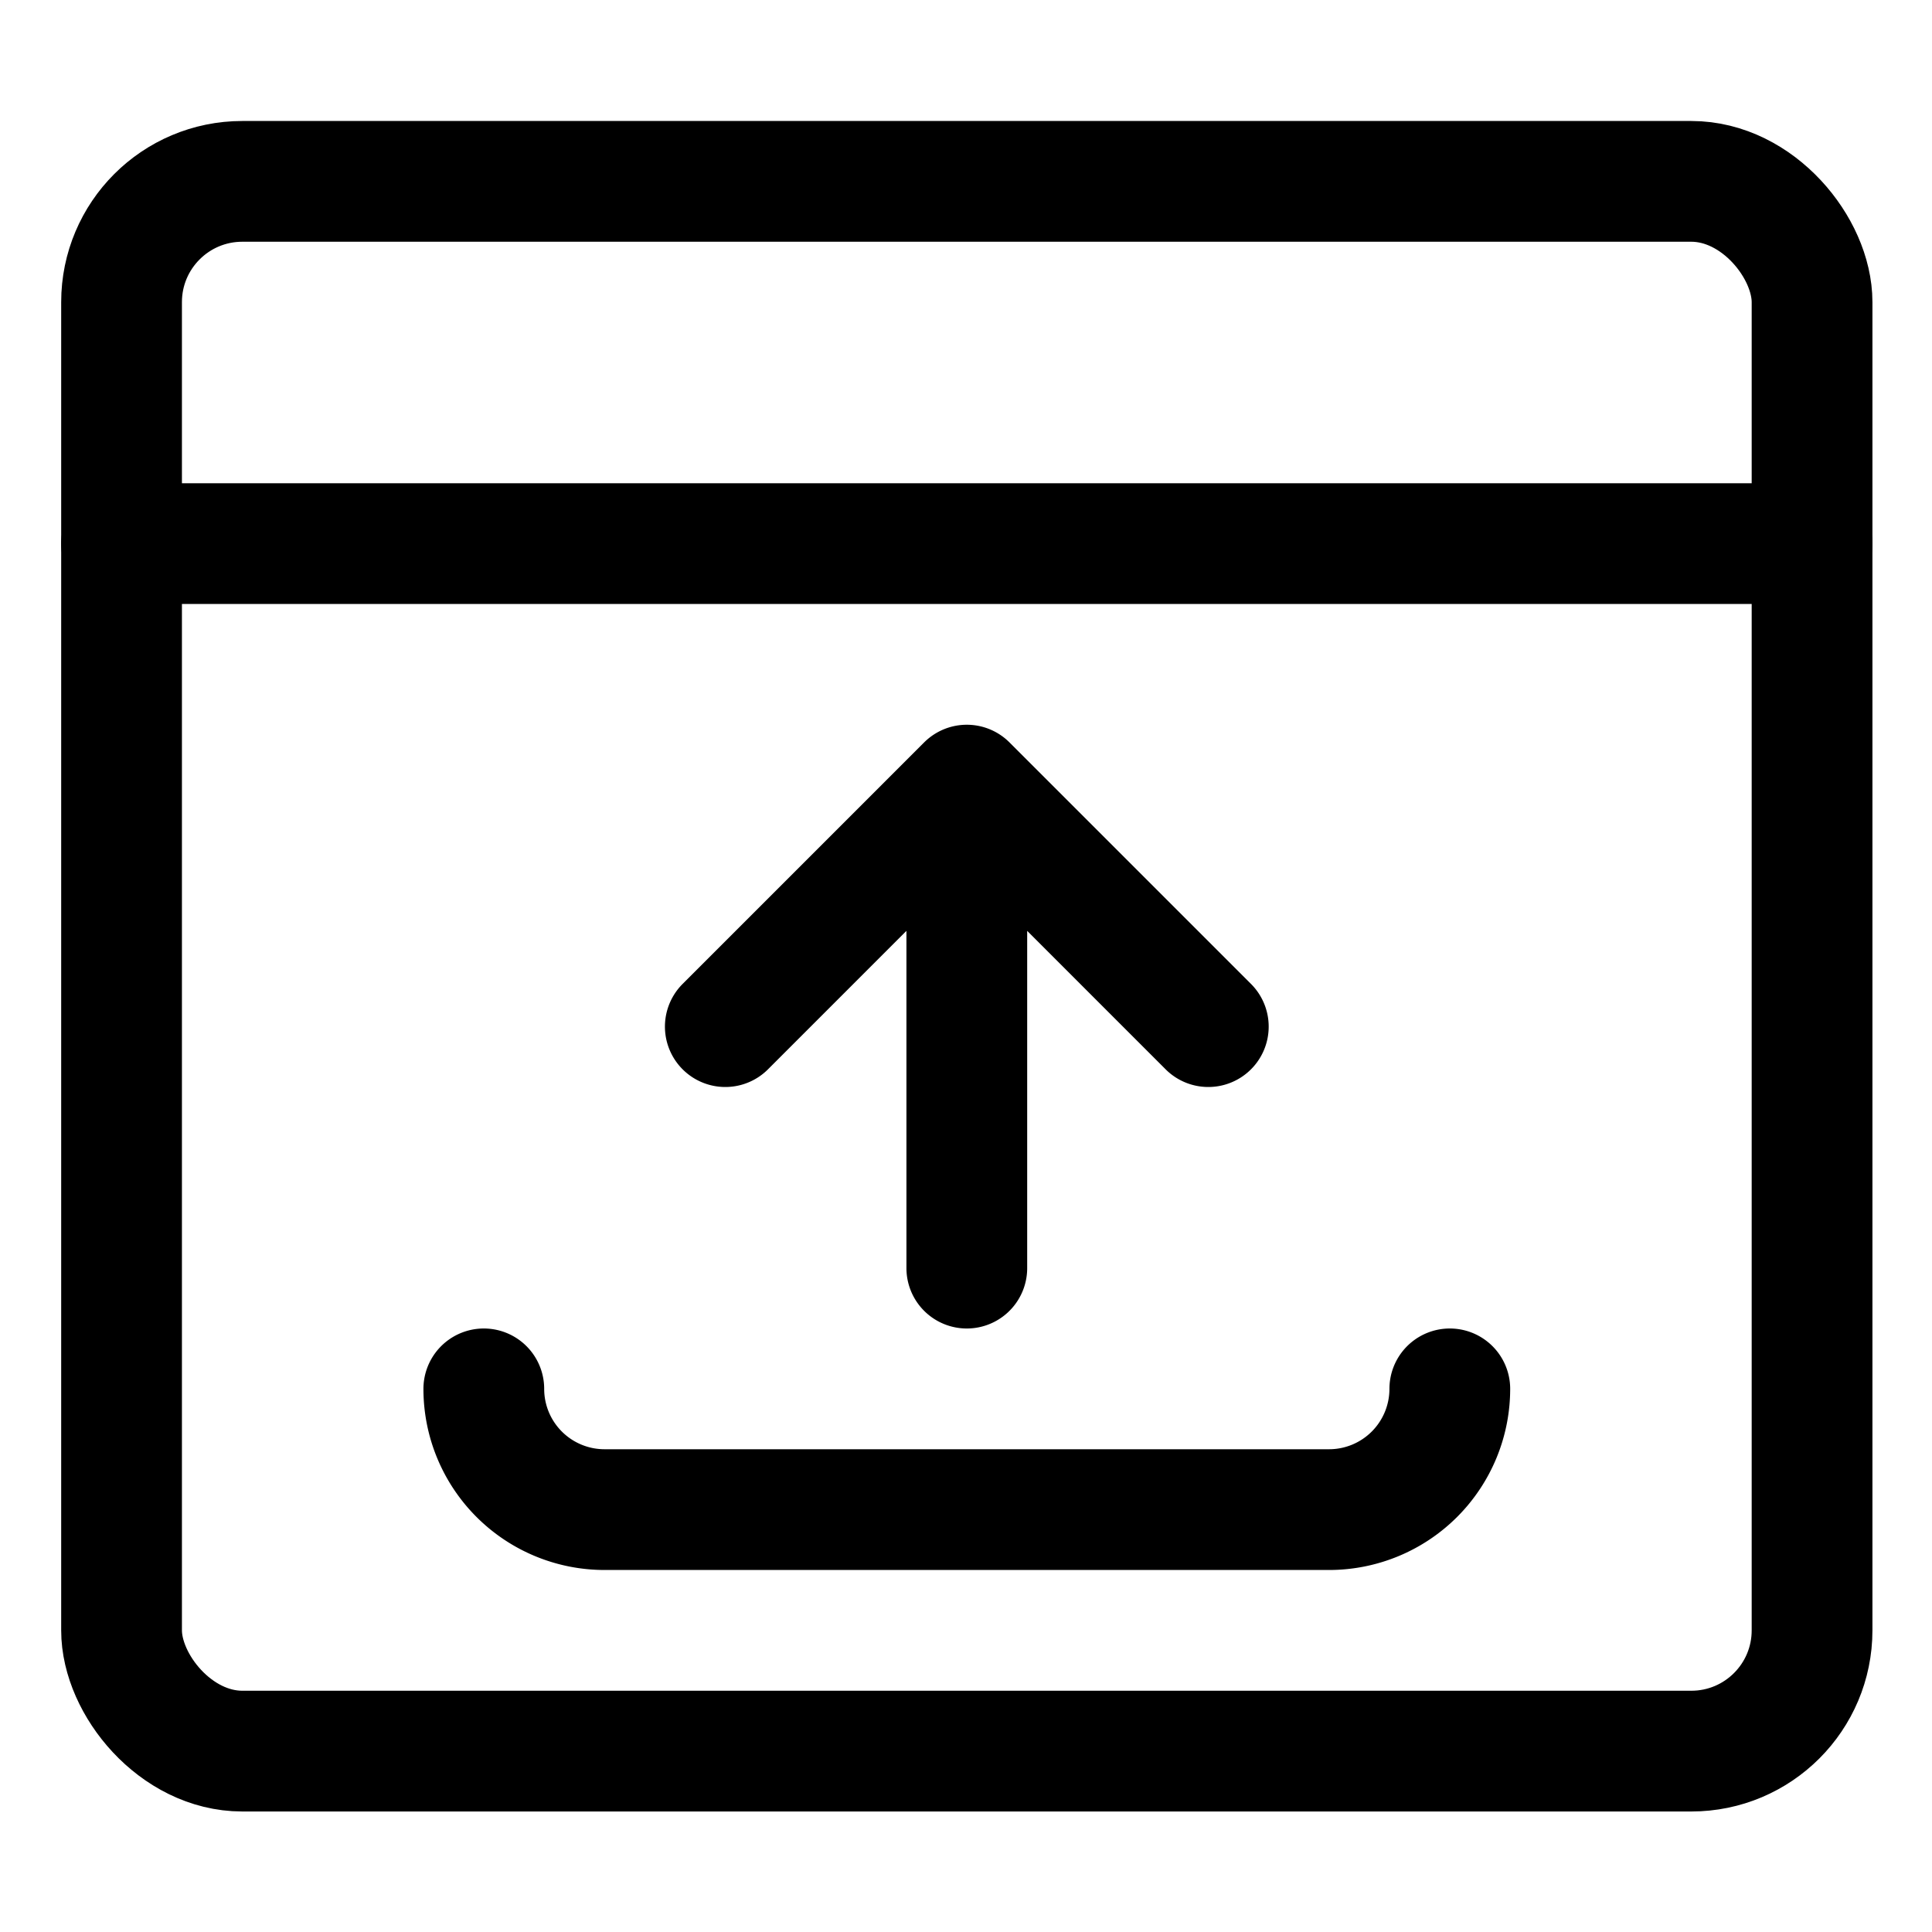 <svg xmlns="http://www.w3.org/2000/svg" viewBox="0 0 24 24" width="24" height="24"><defs><style>.a{fill:none;stroke:#000;stroke-linecap:round;stroke-linejoin:round;stroke-width:1.5px}</style></defs><title>app-window-upload</title><rect class="a" x="1.51" y="2.253" width="21" height="19.5" rx="1.5" ry="1.5"/><path class="a" d="M1.51 6.753h21m-10.5 9v-6m3 3l-3-3-3 3m-3 4.5a1.5 1.5 0 0 0 1.5 1.5h9a1.5 1.5 0 0 0 1.5-1.5"/></svg>